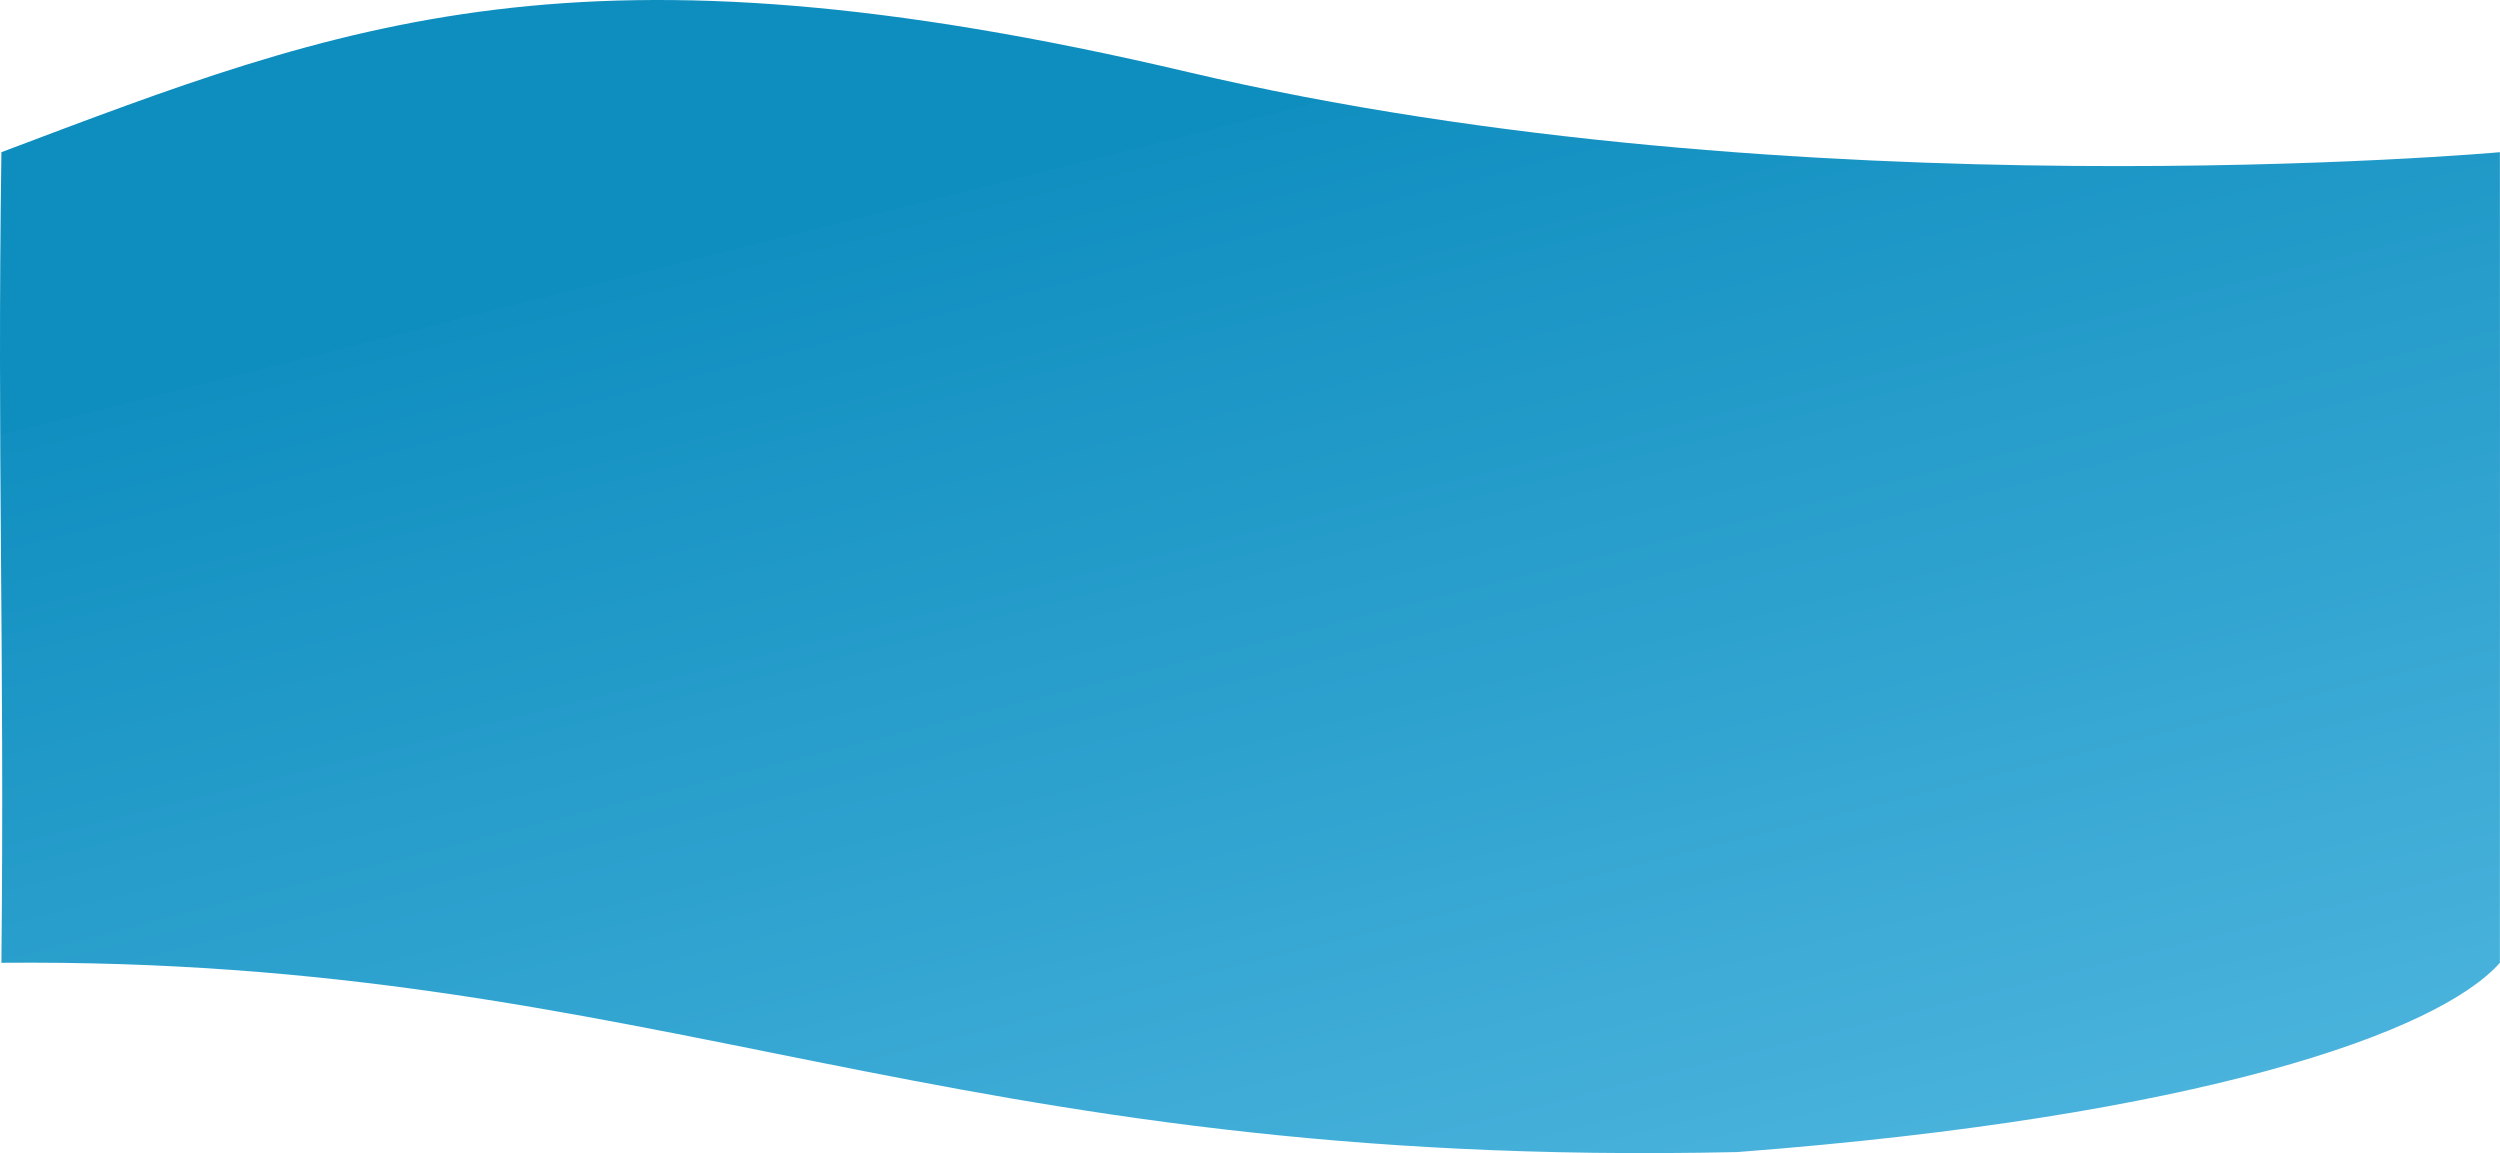 <svg xmlns="http://www.w3.org/2000/svg" xmlns:xlink="http://www.w3.org/1999/xlink" width="1366.825" height="630.443" viewBox="0 0 1366.825 630.443">
  <defs>
    <linearGradient id="linear-gradient" x1="0.534" y1="0.067" x2="1.283" y2="1.421" gradientUnits="objectBoundingBox">
      <stop offset="0" stop-color="#0e8ebf"/>
      <stop offset="0" stop-color="#108fc0"/>
      <stop offset="1" stop-color="#70cbef"/>
    </linearGradient>
  </defs>
  <path id="Trazado_1288" data-name="Trazado 1288" d="M1366.71,0s-384.4,34.6-717.2-43.8S188.71-71,.71,0c-2.4,164.2,1.758,272.719,0,443.174,360.546-3.182,512.667,113.182,949.03,103.485,252.251-19.241,383.16-65.3,416.97-103.485C1366.839,268.024,1366.71,0,1366.71,0Z" transform="translate(0.058 83.21)" fill="url(#linear-gradient)"/>
</svg>
